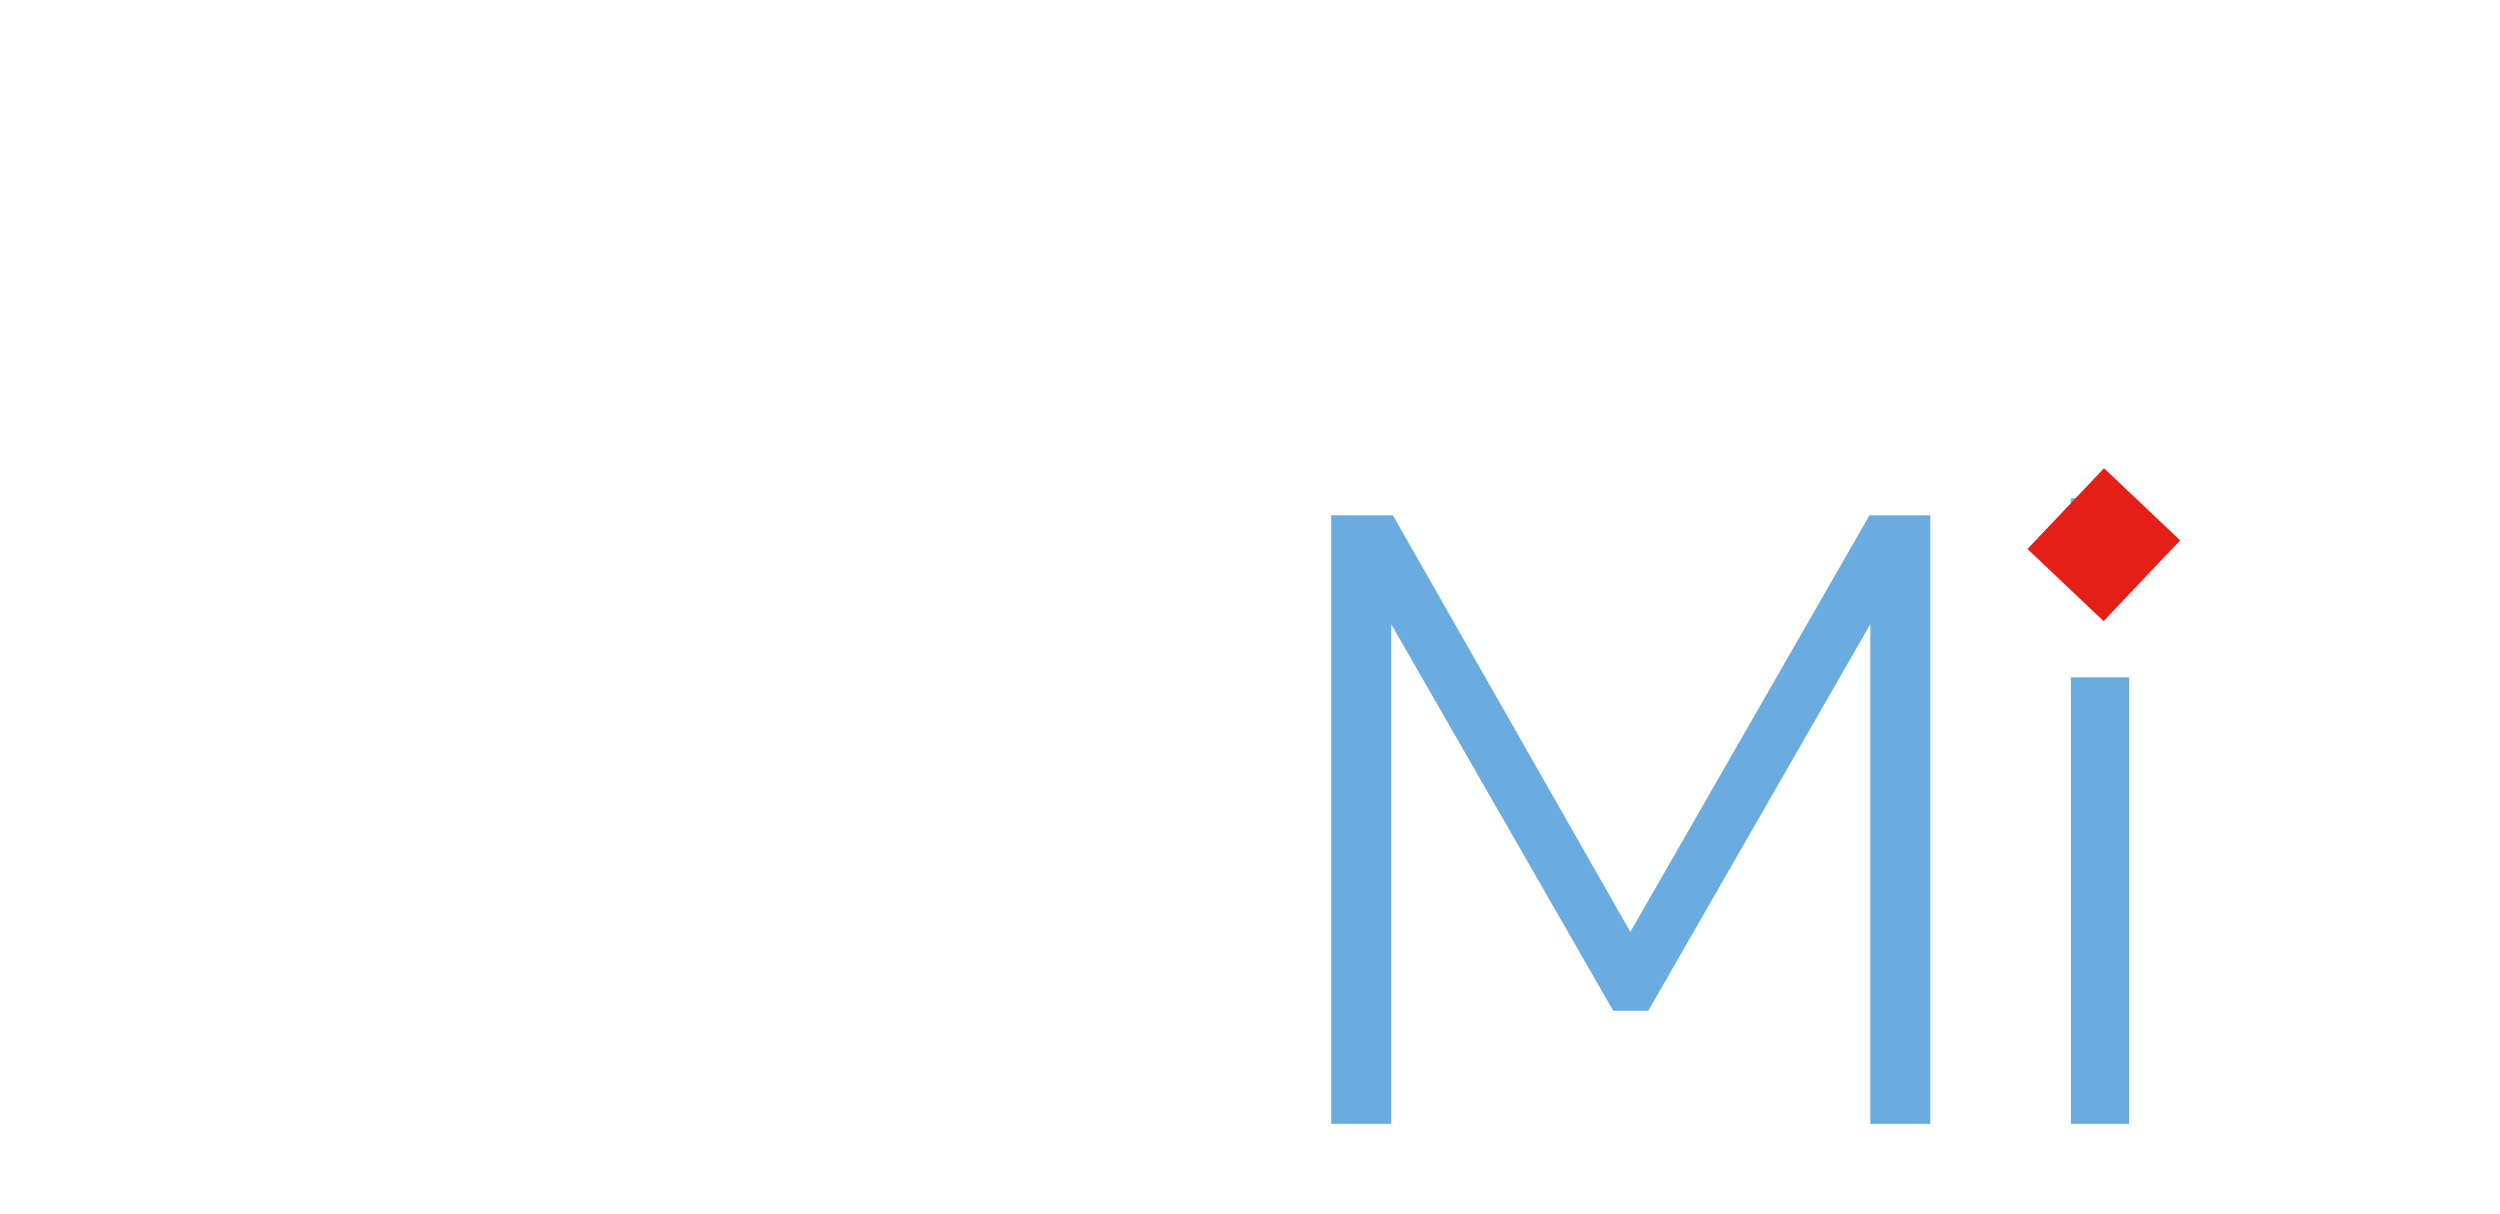 <?xml version="1.0" encoding="utf-8"?>
<!-- Generator: Adobe Illustrator 18.0.0, SVG Export Plug-In . SVG Version: 6.00 Build 0)  -->
<!DOCTYPE svg PUBLIC "-//W3C//DTD SVG 1.1//EN" "http://www.w3.org/Graphics/SVG/1.1/DTD/svg11.dtd">
<svg version="1.1" id="Vrstva_1" xmlns="http://www.w3.org/2000/svg" xmlns:xlink="http://www.w3.org/1999/xlink" x="0px" y="0px"
	 viewBox="0 0 3500.5 1700.4" enable-background="new 0 0 4442.5 3061.4" xml:space="preserve">
<g>
	<rect x="969.7" y="697.6" fill="none" width="100" height="100"/>
	<path fill="#6AACDF" d="M2618.8,1573.6V874L2308,1415.2h-49.2L1948,874v699.6h-84v-852h86.4l332.4,583.2l334.8-583.2h85.2v852
		H2618.8z"/>
	<path fill="#6AACDF" d="M2899.6,817.6v-120h81.6v120H2899.6z M2899.6,1573.6V948.4h81.6v625.2H2899.6z"/>
</g>
<rect x="2867" y="689.1" transform="matrix(0.688 -0.726 0.726 0.688 366.06 2376.057)" fill="#E41F17" width="155.8" height="146.8"/>
</svg>
